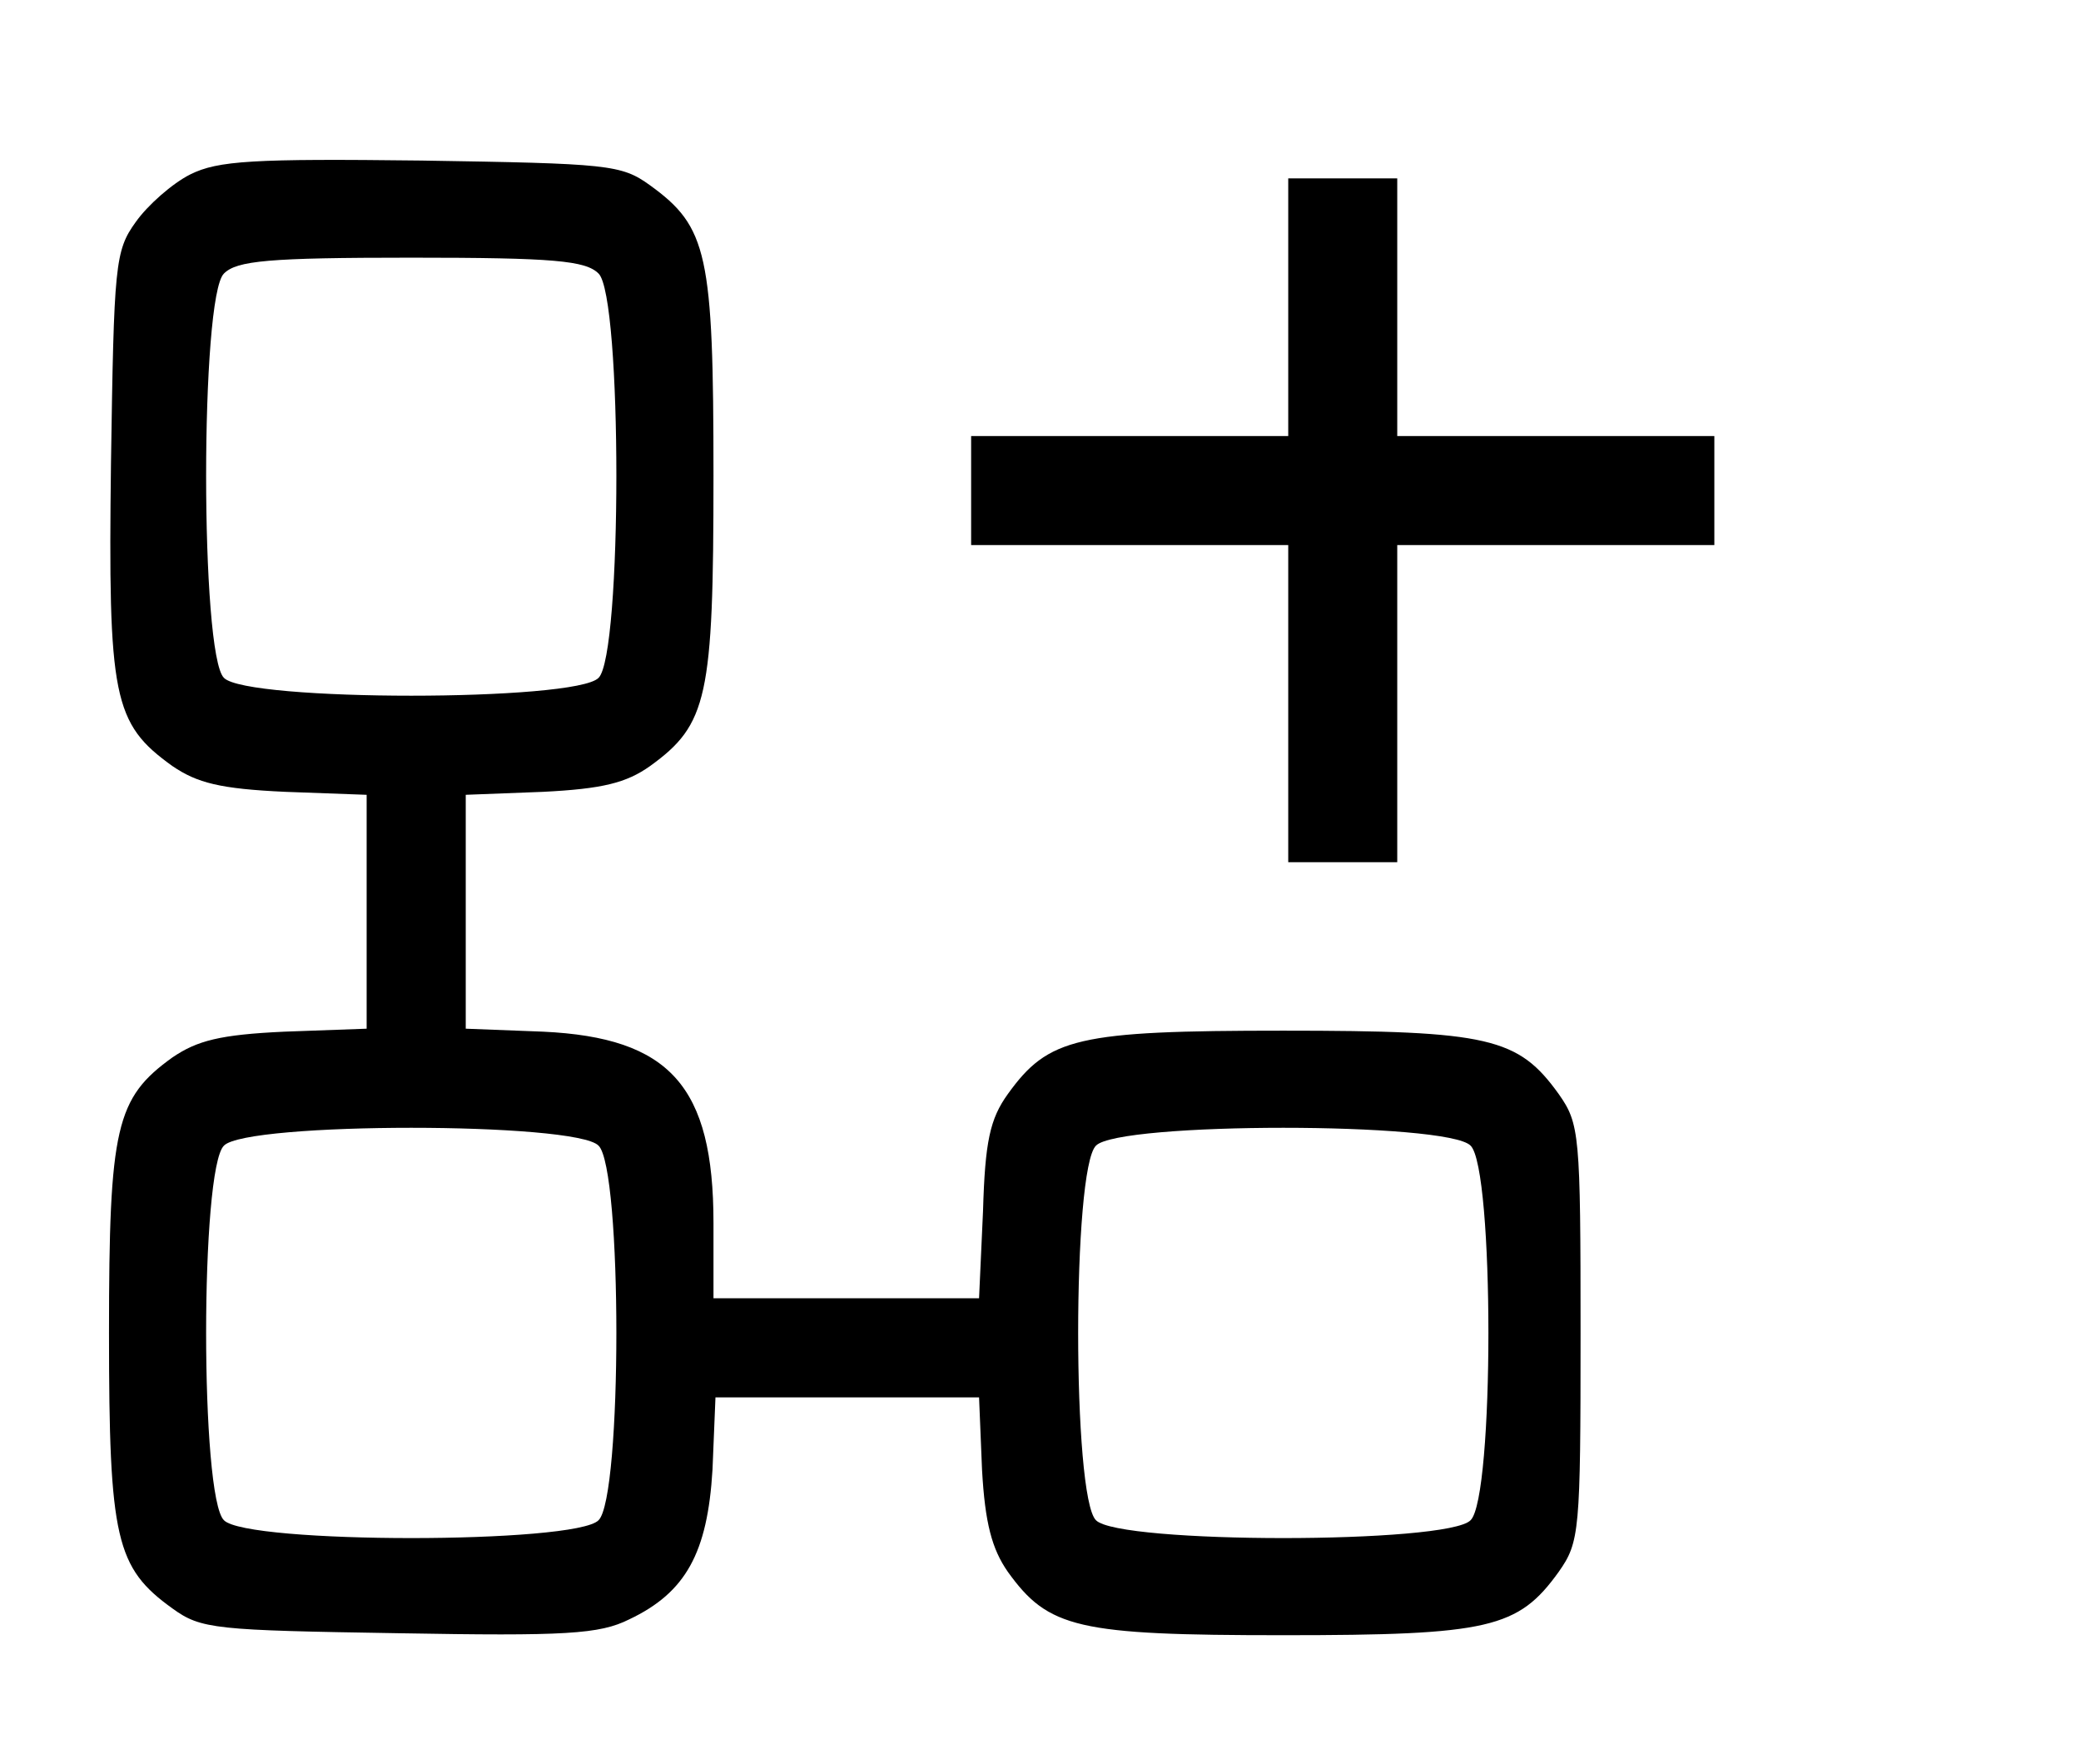 <?xml version="1.0" standalone="no"?>
<!DOCTYPE svg PUBLIC "-//W3C//DTD SVG 20010904//EN"
 "http://www.w3.org/TR/2001/REC-SVG-20010904/DTD/svg10.dtd">
<svg version="1.0" xmlns="http://www.w3.org/2000/svg"
 width="210pt" height="178pt" viewBox="0 0 210 178"
 preserveAspectRatio="xMidYMid meet">

<g transform="translate(0,178) scale(0.1,-0.1)"
fill="#000000" stroke="none">
<path d="M192 1604 c-18 -9 -43 -31 -55 -48 -21 -29 -22 -43 -25 -243 -3 -237
2 -263 62 -306 25 -17 48 -23 114 -26 l82 -3 0 -118 0 -118 -83 -3 c-65 -3
-88 -9 -113 -26 -57 -41 -64 -70 -64 -278 0 -208 7 -237 64 -278 29 -21 43
-22 228 -25 169 -3 203 -1 233 14 57 27 79 67 84 151 l3 73 133 0 133 0 3 -73
c3 -54 10 -80 26 -103 41 -57 70 -64 278 -64 208 0 237 7 278 64 21 30 22 40
22 241 0 201 -1 211 -22 241 -41 57 -70 64 -278 64 -208 0 -237 -7 -278 -64
-18 -25 -23 -48 -25 -118 l-4 -88 -134 0 -134 0 0 76 c0 138 -44 187 -172 193
l-78 3 0 118 0 118 78 3 c60 3 84 9 108 26 58 42 64 69 64 293 0 224 -6 251
-64 293 -29 21 -42 22 -231 25 -169 2 -205 0 -233 -14z m412 -100 c24 -23 24
-385 0 -408 -23 -24 -355 -24 -378 0 -24 23 -24 385 0 408 13 13 45 16 189 16
144 0 176 -3 189 -16z m0 -880 c24 -23 24 -355 0 -378 -23 -24 -355 -24 -378
0 -24 23 -24 355 0 378 23 24 355 24 378 0z m880 0 c24 -23 24 -355 0 -378
-23 -24 -355 -24 -378 0 -24 23 -24 355 0 378 23 24 355 24 378 0z"/>
<path d="M1300 1470 l0 -130 -160 0 -160 0 0 -55 0 -55 160 0 160 0 0 -160 0
-160 55 0 55 0 0 160 0 160 160 0 160 0 0 55 0 55 -160 0 -160 0 0 130 0 130
-55 0 -55 0 0 -130z"/>
</g>
</svg>
